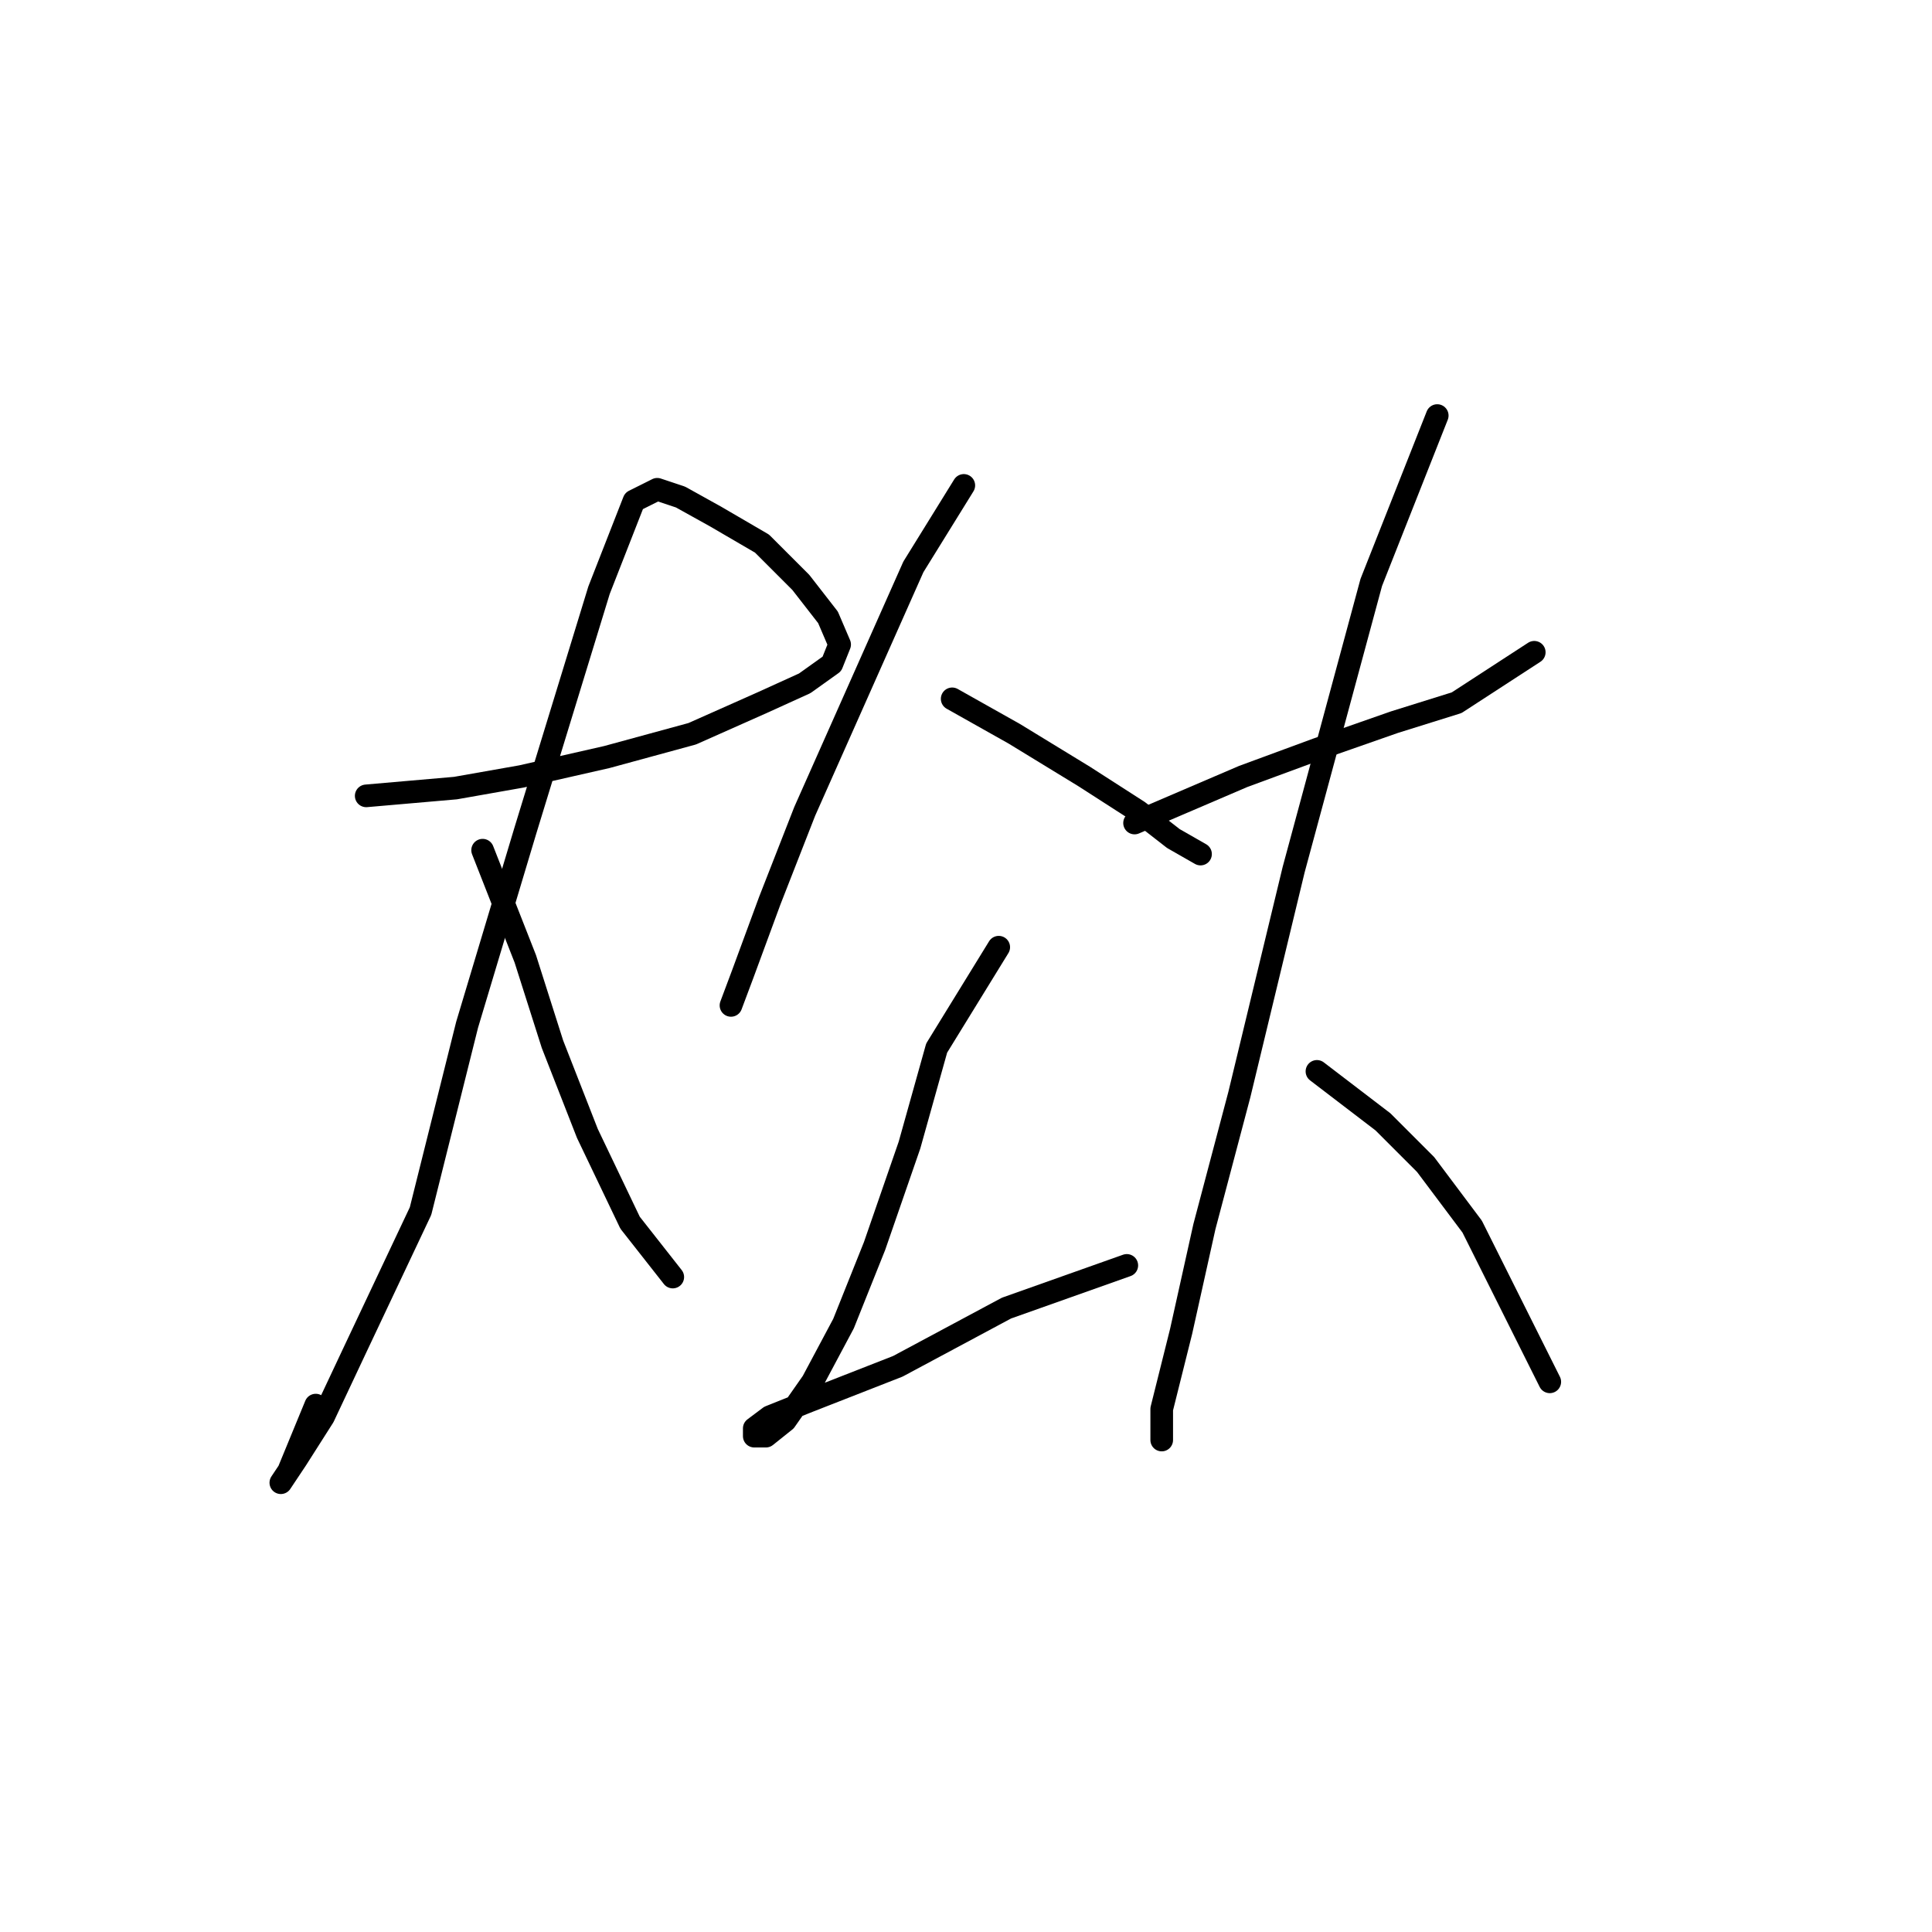 <?xml version="1.0" standalone="no"?>
    <svg width="256" height="256" xmlns="http://www.w3.org/2000/svg" version="1.1">
    <polyline stroke="black" stroke-width="3" stroke-linecap="round" fill="transparent" stroke-linejoin="round" points="48.524 105.455 60.351 104.426 69.092 102.884 80.404 100.313 91.717 97.228 100.972 93.114 106.628 90.543 110.228 87.972 111.256 85.401 109.714 81.802 106.114 77.174 100.972 72.032 94.802 68.433 90.174 65.862 87.089 64.833 84.004 66.376 79.376 78.202 69.606 110.083 61.893 135.792 55.723 160.474 46.981 178.985 42.868 187.726 39.268 193.383 37.212 196.468 38.24 194.925 41.839 186.184 41.839 186.184 " />
        <polyline stroke="black" stroke-width="3" stroke-linecap="round" fill="transparent" stroke-linejoin="round" points="63.95 112.654 69.606 127.051 73.205 138.363 77.833 150.19 83.489 162.017 89.146 169.215 89.146 169.215 " />
        <polyline stroke="black" stroke-width="3" stroke-linecap="round" fill="transparent" stroke-linejoin="round" points="127.71 64.319 121.026 75.117 106.628 107.512 102.001 119.338 98.401 129.108 96.859 133.221 96.859 133.221 " />
        <polyline stroke="black" stroke-width="3" stroke-linecap="round" fill="transparent" stroke-linejoin="round" points="126.168 92.6 134.395 97.228 143.651 102.884 150.849 107.512 155.477 111.111 159.076 113.168 159.076 113.168 " />
        <polyline stroke="black" stroke-width="3" stroke-linecap="round" fill="transparent" stroke-linejoin="round" points="132.338 125.509 124.111 138.878 120.512 151.733 115.884 165.102 111.77 175.386 107.657 183.099 104.057 188.241 101.486 190.297 99.944 190.297 99.944 189.269 102.001 187.726 107.143 185.67 118.969 181.042 133.367 173.329 149.307 167.673 149.307 167.673 " />
        <polyline stroke="black" stroke-width="3" stroke-linecap="round" fill="transparent" stroke-linejoin="round" points="150.335 109.054 164.733 102.884 174.502 99.284 184.786 95.685 193.013 93.114 203.297 86.43 203.297 86.43 " />
        <polyline stroke="black" stroke-width="3" stroke-linecap="round" fill="transparent" stroke-linejoin="round" points="190.442 55.064 181.701 77.174 171.417 115.225 164.218 145.048 159.591 162.531 156.505 176.414 153.934 186.698 153.934 190.812 153.934 190.812 " />
        <polyline stroke="black" stroke-width="3" stroke-linecap="round" fill="transparent" stroke-linejoin="round" points="174.502 141.963 183.244 148.647 188.9 154.304 195.07 162.531 205.354 183.099 205.354 183.099 " />
        </svg>
